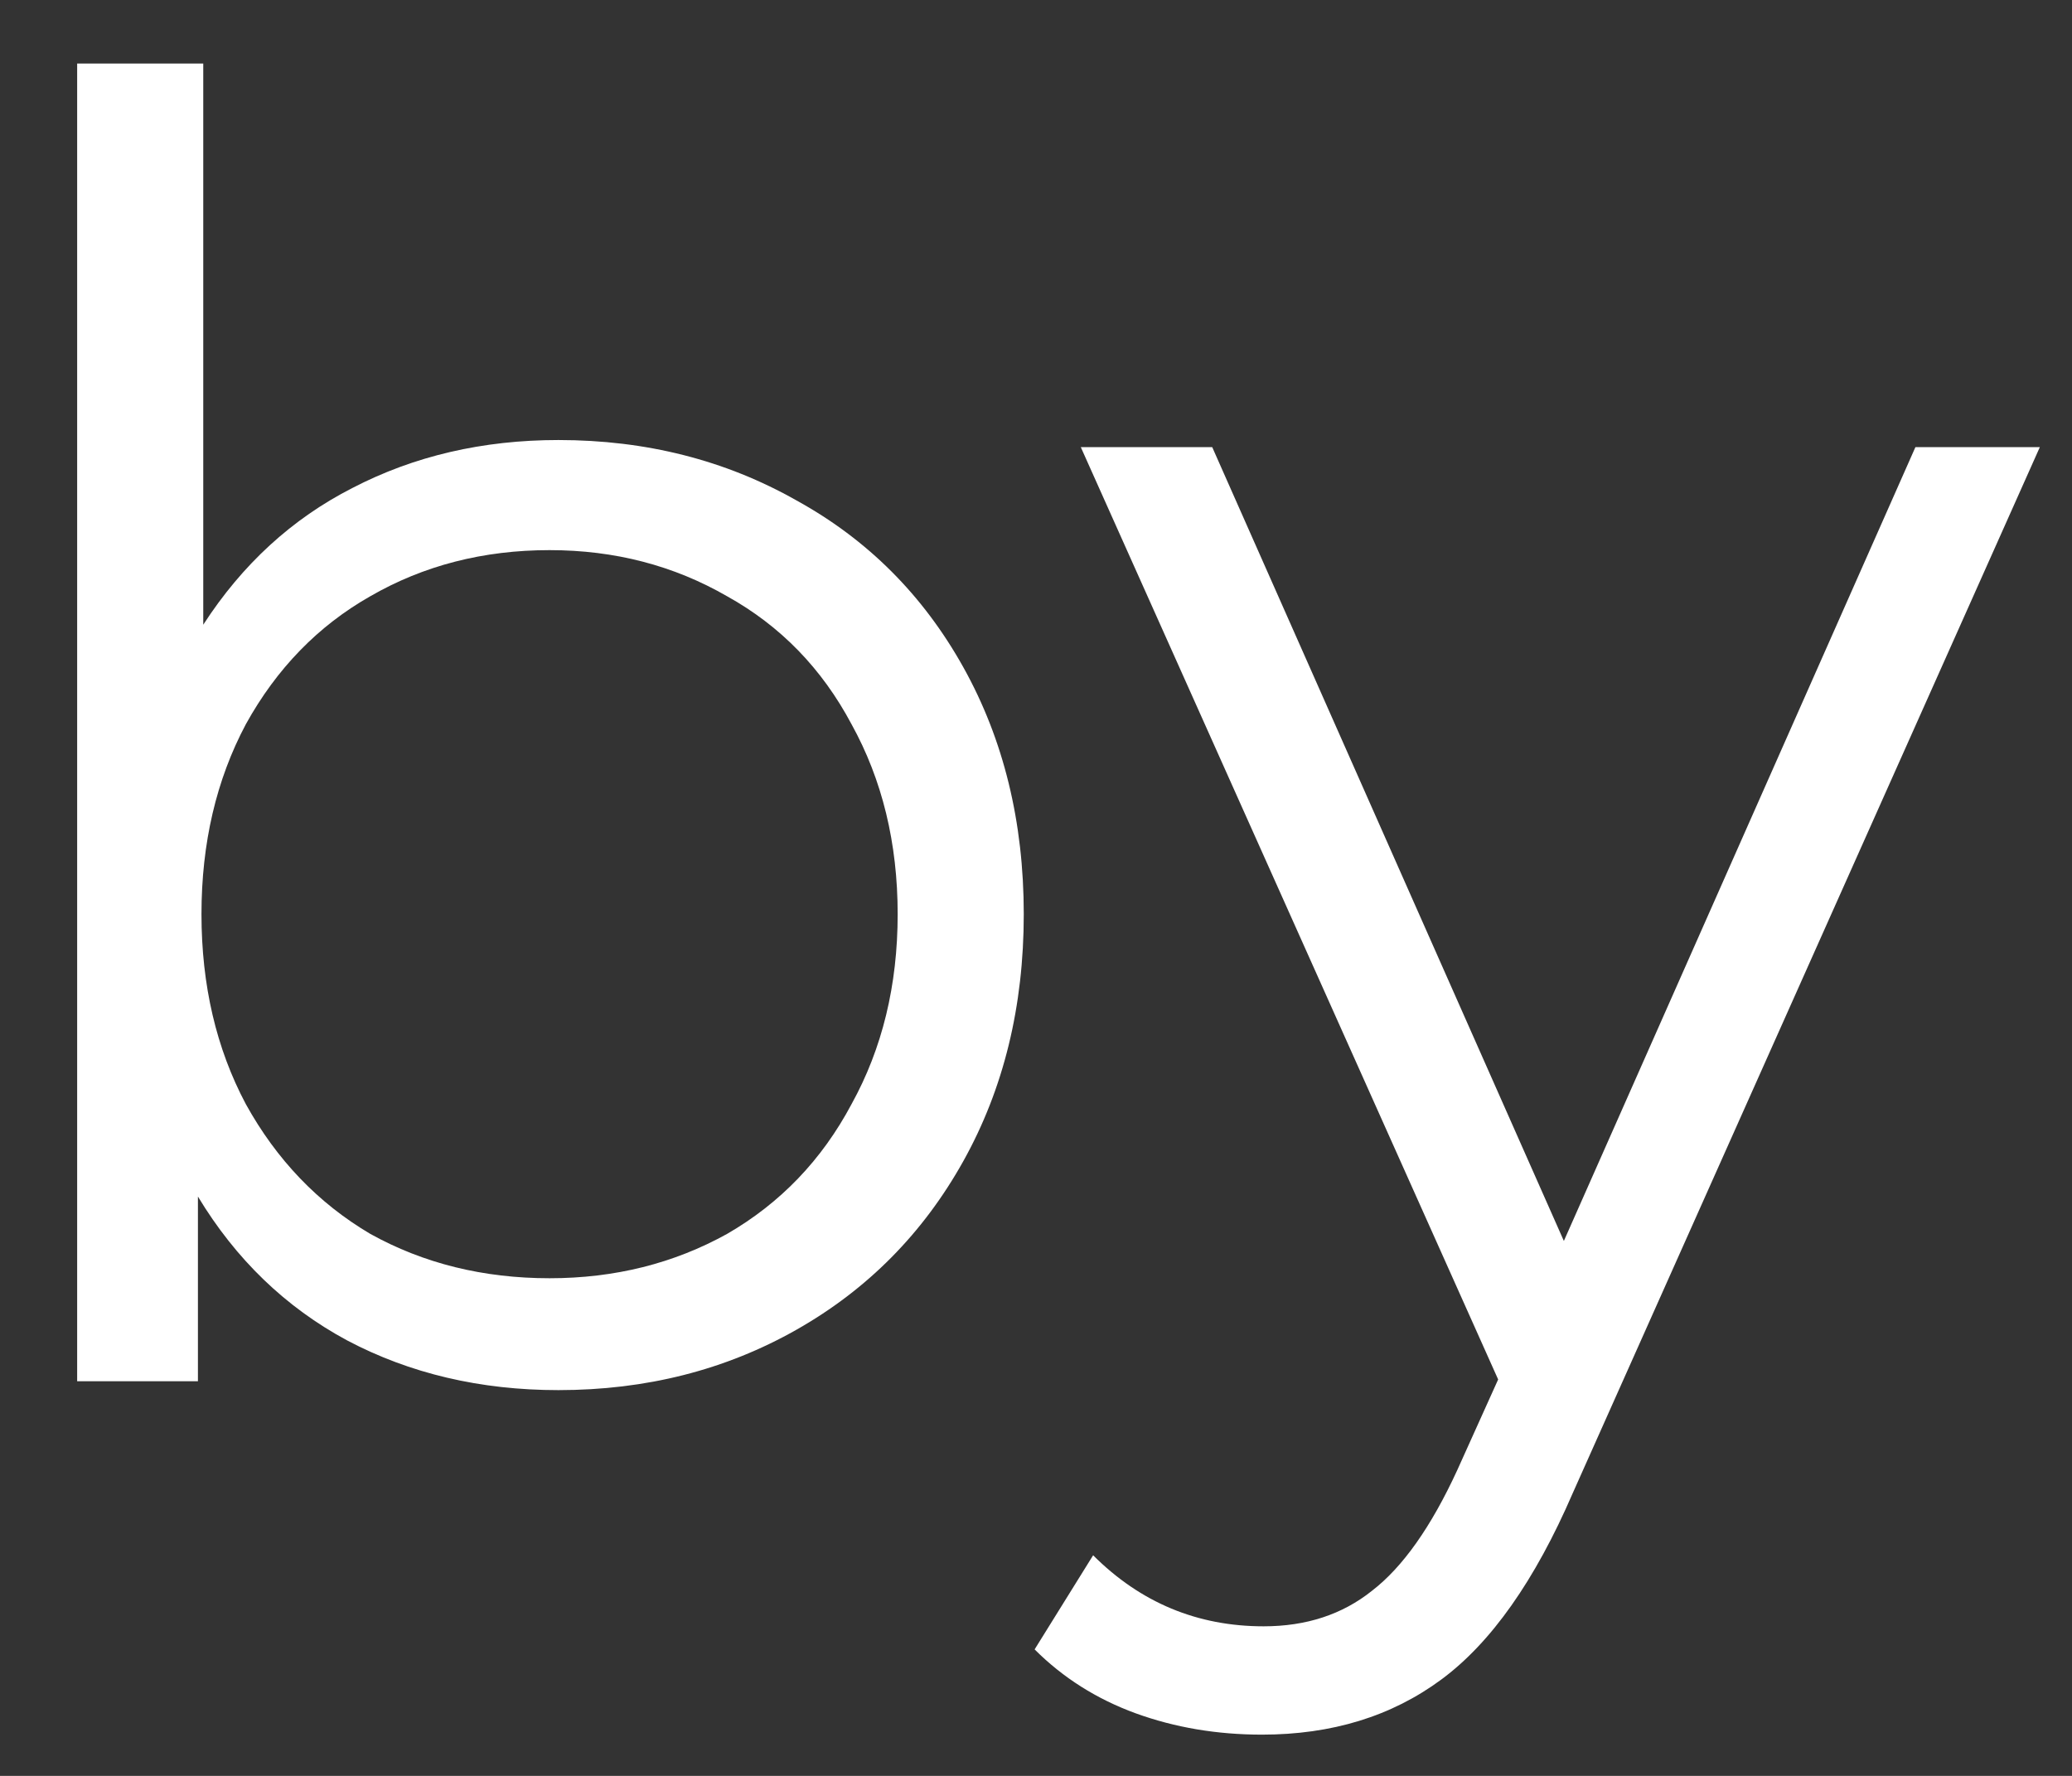 <svg width="21" height="18" viewBox="0 0 21 18" fill="none" xmlns="http://www.w3.org/2000/svg">
<rect x="0" y="0" width="21" height="18" fill="#333333" stroke="none"/>
<path d="M5.66 4.46C6.548 4.46 7.352 4.664 8.072 5.072C8.792 5.468 9.356 6.032 9.764 6.764C10.172 7.496 10.376 8.33 10.376 9.266C10.376 10.202 10.172 11.036 9.764 11.768C9.356 12.5 8.792 13.07 8.072 13.478C7.352 13.886 6.548 14.09 5.66 14.09C4.868 14.09 4.154 13.922 3.518 13.586C2.894 13.25 2.39 12.764 2.006 12.128V14H0.782V0.644H2.06V6.332C2.456 5.72 2.96 5.258 3.572 4.946C4.196 4.622 4.892 4.46 5.66 4.46ZM5.57 12.956C6.23 12.956 6.83 12.806 7.37 12.506C7.91 12.194 8.33 11.756 8.63 11.192C8.942 10.628 9.098 9.986 9.098 9.266C9.098 8.546 8.942 7.904 8.63 7.34C8.33 6.776 7.91 6.344 7.37 6.044C6.83 5.732 6.23 5.576 5.57 5.576C4.898 5.576 4.292 5.732 3.752 6.044C3.224 6.344 2.804 6.776 2.492 7.34C2.192 7.904 2.042 8.546 2.042 9.266C2.042 9.986 2.192 10.628 2.492 11.192C2.804 11.756 3.224 12.194 3.752 12.506C4.292 12.806 4.898 12.956 5.57 12.956ZM20.674 4.532L15.94 15.134C15.556 16.022 15.111 16.652 14.607 17.024C14.104 17.396 13.498 17.582 12.79 17.582C12.334 17.582 11.908 17.51 11.511 17.366C11.116 17.222 10.774 17.006 10.486 16.718L11.079 15.764C11.559 16.244 12.136 16.484 12.807 16.484C13.239 16.484 13.605 16.364 13.905 16.124C14.217 15.884 14.505 15.476 14.77 14.9L15.184 13.982L10.954 4.532H12.286L15.85 12.578L19.413 4.532H20.674Z" fill="white"/>
</svg>
